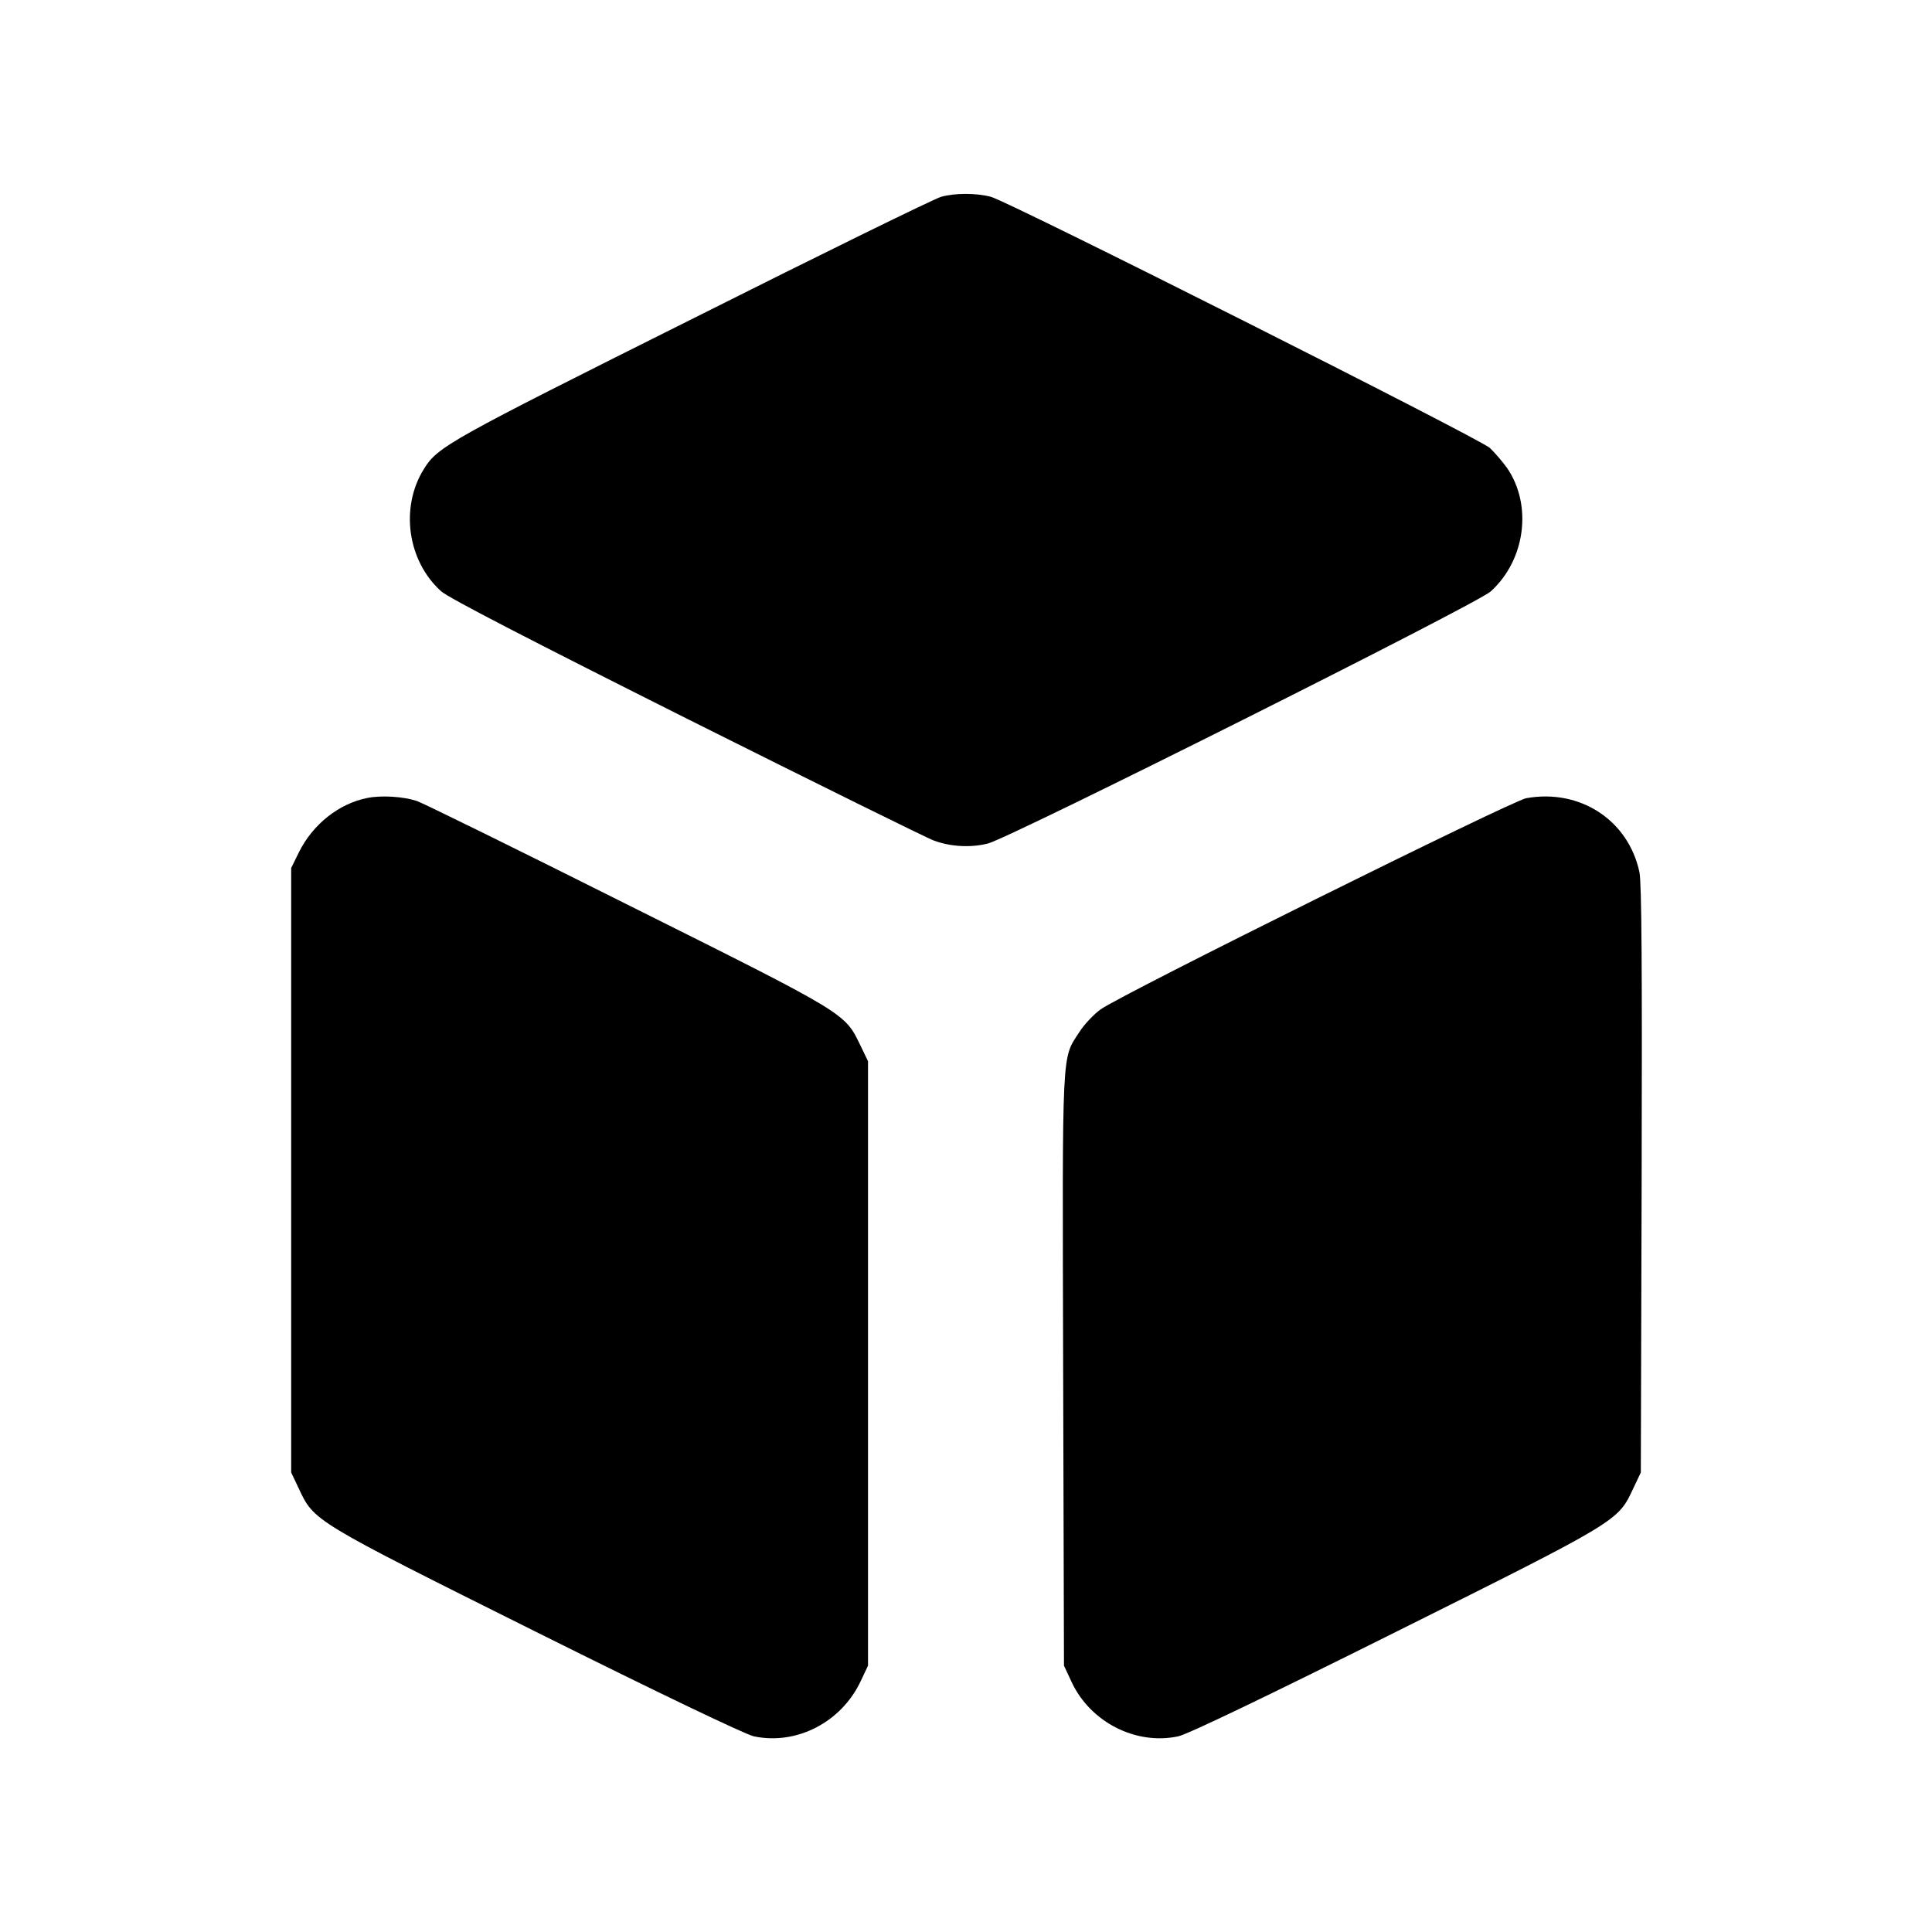 <?xml version="1.0" standalone="no"?>
<!DOCTYPE svg PUBLIC "-//W3C//DTD SVG 20010904//EN"
 "http://www.w3.org/TR/2001/REC-SVG-20010904/DTD/svg10.dtd">
<svg version="1.0" xmlns="http://www.w3.org/2000/svg"
 width="700pt" height="700pt" viewBox="0 0 700 700"
 preserveAspectRatio="xMidYMid meet">
<g transform="translate(0,700) scale(0.1,-0.1)"
fill="#000000" stroke="none">
<path d="M3410 6287 c-25 -7 -431 -206 -903 -443 -878 -439 -921 -462 -971
-543 -87 -139 -60 -333 62 -443 26 -24 327 -179 893 -463 470 -235 872 -434
894 -441 60 -22 133 -26 195 -10 83 22 1770 867 1821 913 126 114 152 313 59
448 -16 22 -43 54 -62 72 -35 33 -1743 893 -1808 910 -53 14 -130 14 -180 0z"/>
<path d="M1332 4109 c-104 -20 -199 -96 -249 -197 l-28 -57 0 -1095 0 -1095
27 -57 c56 -120 49 -116 861 -521 447 -223 757 -371 788 -378 155 -33 318 51
388 201 l26 55 0 1095 0 1095 -27 56 c-58 120 -45 112 -844 511 -401 201 -745
370 -764 376 -49 16 -127 21 -178 11z"/>
<path d="M5530 4108 c-52 -9 -1469 -712 -1542 -765 -25 -18 -60 -55 -77 -82
-65 -100 -62 -42 -59 -1223 l3 -1073 28 -60 c68 -145 233 -229 386 -196 34 7
327 148 790 379 810 404 803 400 859 520 l27 57 3 1060 c2 773 0 1075 -8 1115
-40 188 -215 303 -410 268z"/>
</g>
</svg>
